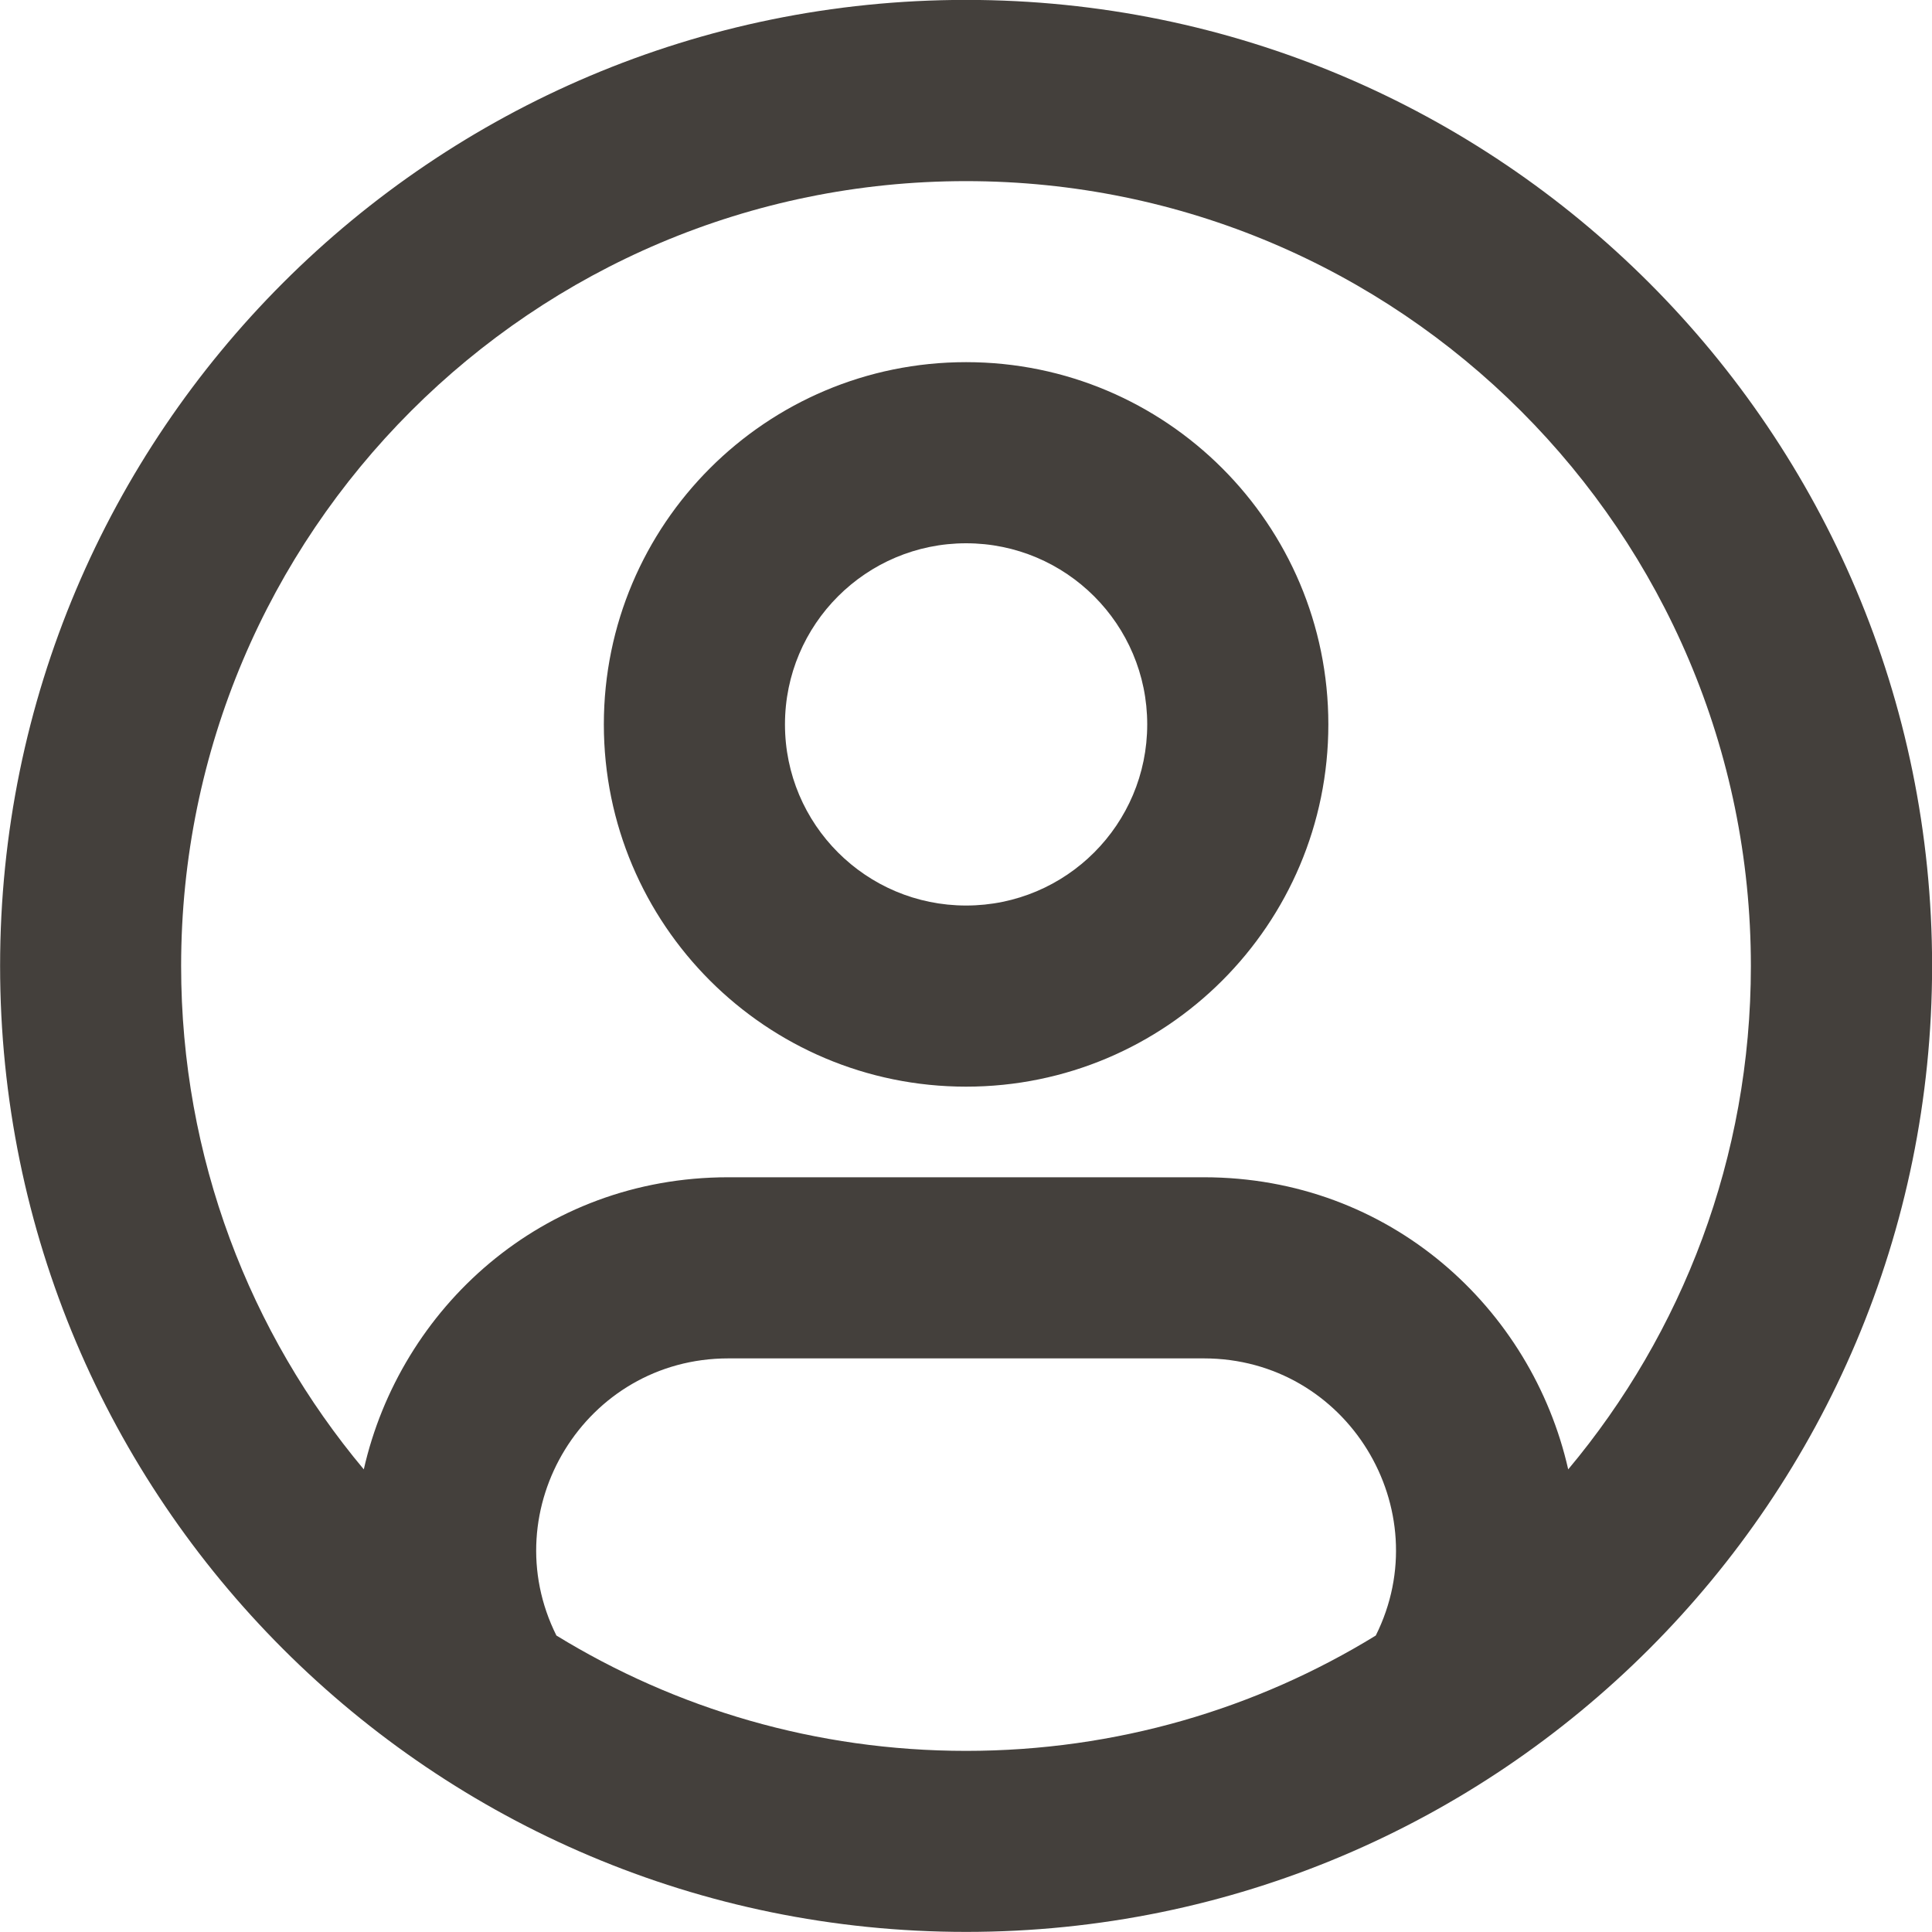 <svg fill="none" version="1.1" viewBox="0 0 20 20" xmlns="http://www.w3.org/2000/svg">
 <path d="m16.234 15.211c1.181-1.411 1.891-3.228 1.891-5.211 0-4.487-3.638-8.125-8.125-8.125-4.487 0-8.125 3.638-8.125 8.125 0 1.983 0.711 3.801 1.891 5.211 0.376-1.662 1.839-3.024 3.773-3.024h4.922c1.933 0 3.397 1.362 3.773 3.024zm-1.992 1.72c0.652-1.305-0.294-2.869-1.78-2.869h-4.922c-1.486 0-2.432 1.564-1.78 2.869 1.235 0.757 2.687 1.194 4.241 1.194s3.007-0.436 4.241-1.194zm-4.241 3.068c5.523 0 10-4.477 10-10 0-5.523-4.477-10-10-10-5.523 0-10 4.477-10 10 0 5.523 4.477 10 10 10zm0-10.625c1.036 0 1.875-0.84 1.875-1.875 0-1.036-0.84-1.875-1.875-1.875s-1.875 0.839-1.875 1.875c0 1.036 0.84 1.875 1.875 1.875zm0 1.875c2.071 0 3.75-1.679 3.75-3.75 0-2.071-1.679-3.75-3.75-3.75s-3.75 1.679-3.75 3.75c0 2.071 1.679 3.75 3.75 3.75z" clip-rule="evenodd" fill="#44403c" fill-rule="evenodd" stroke-width="1.25"/>
</svg>
